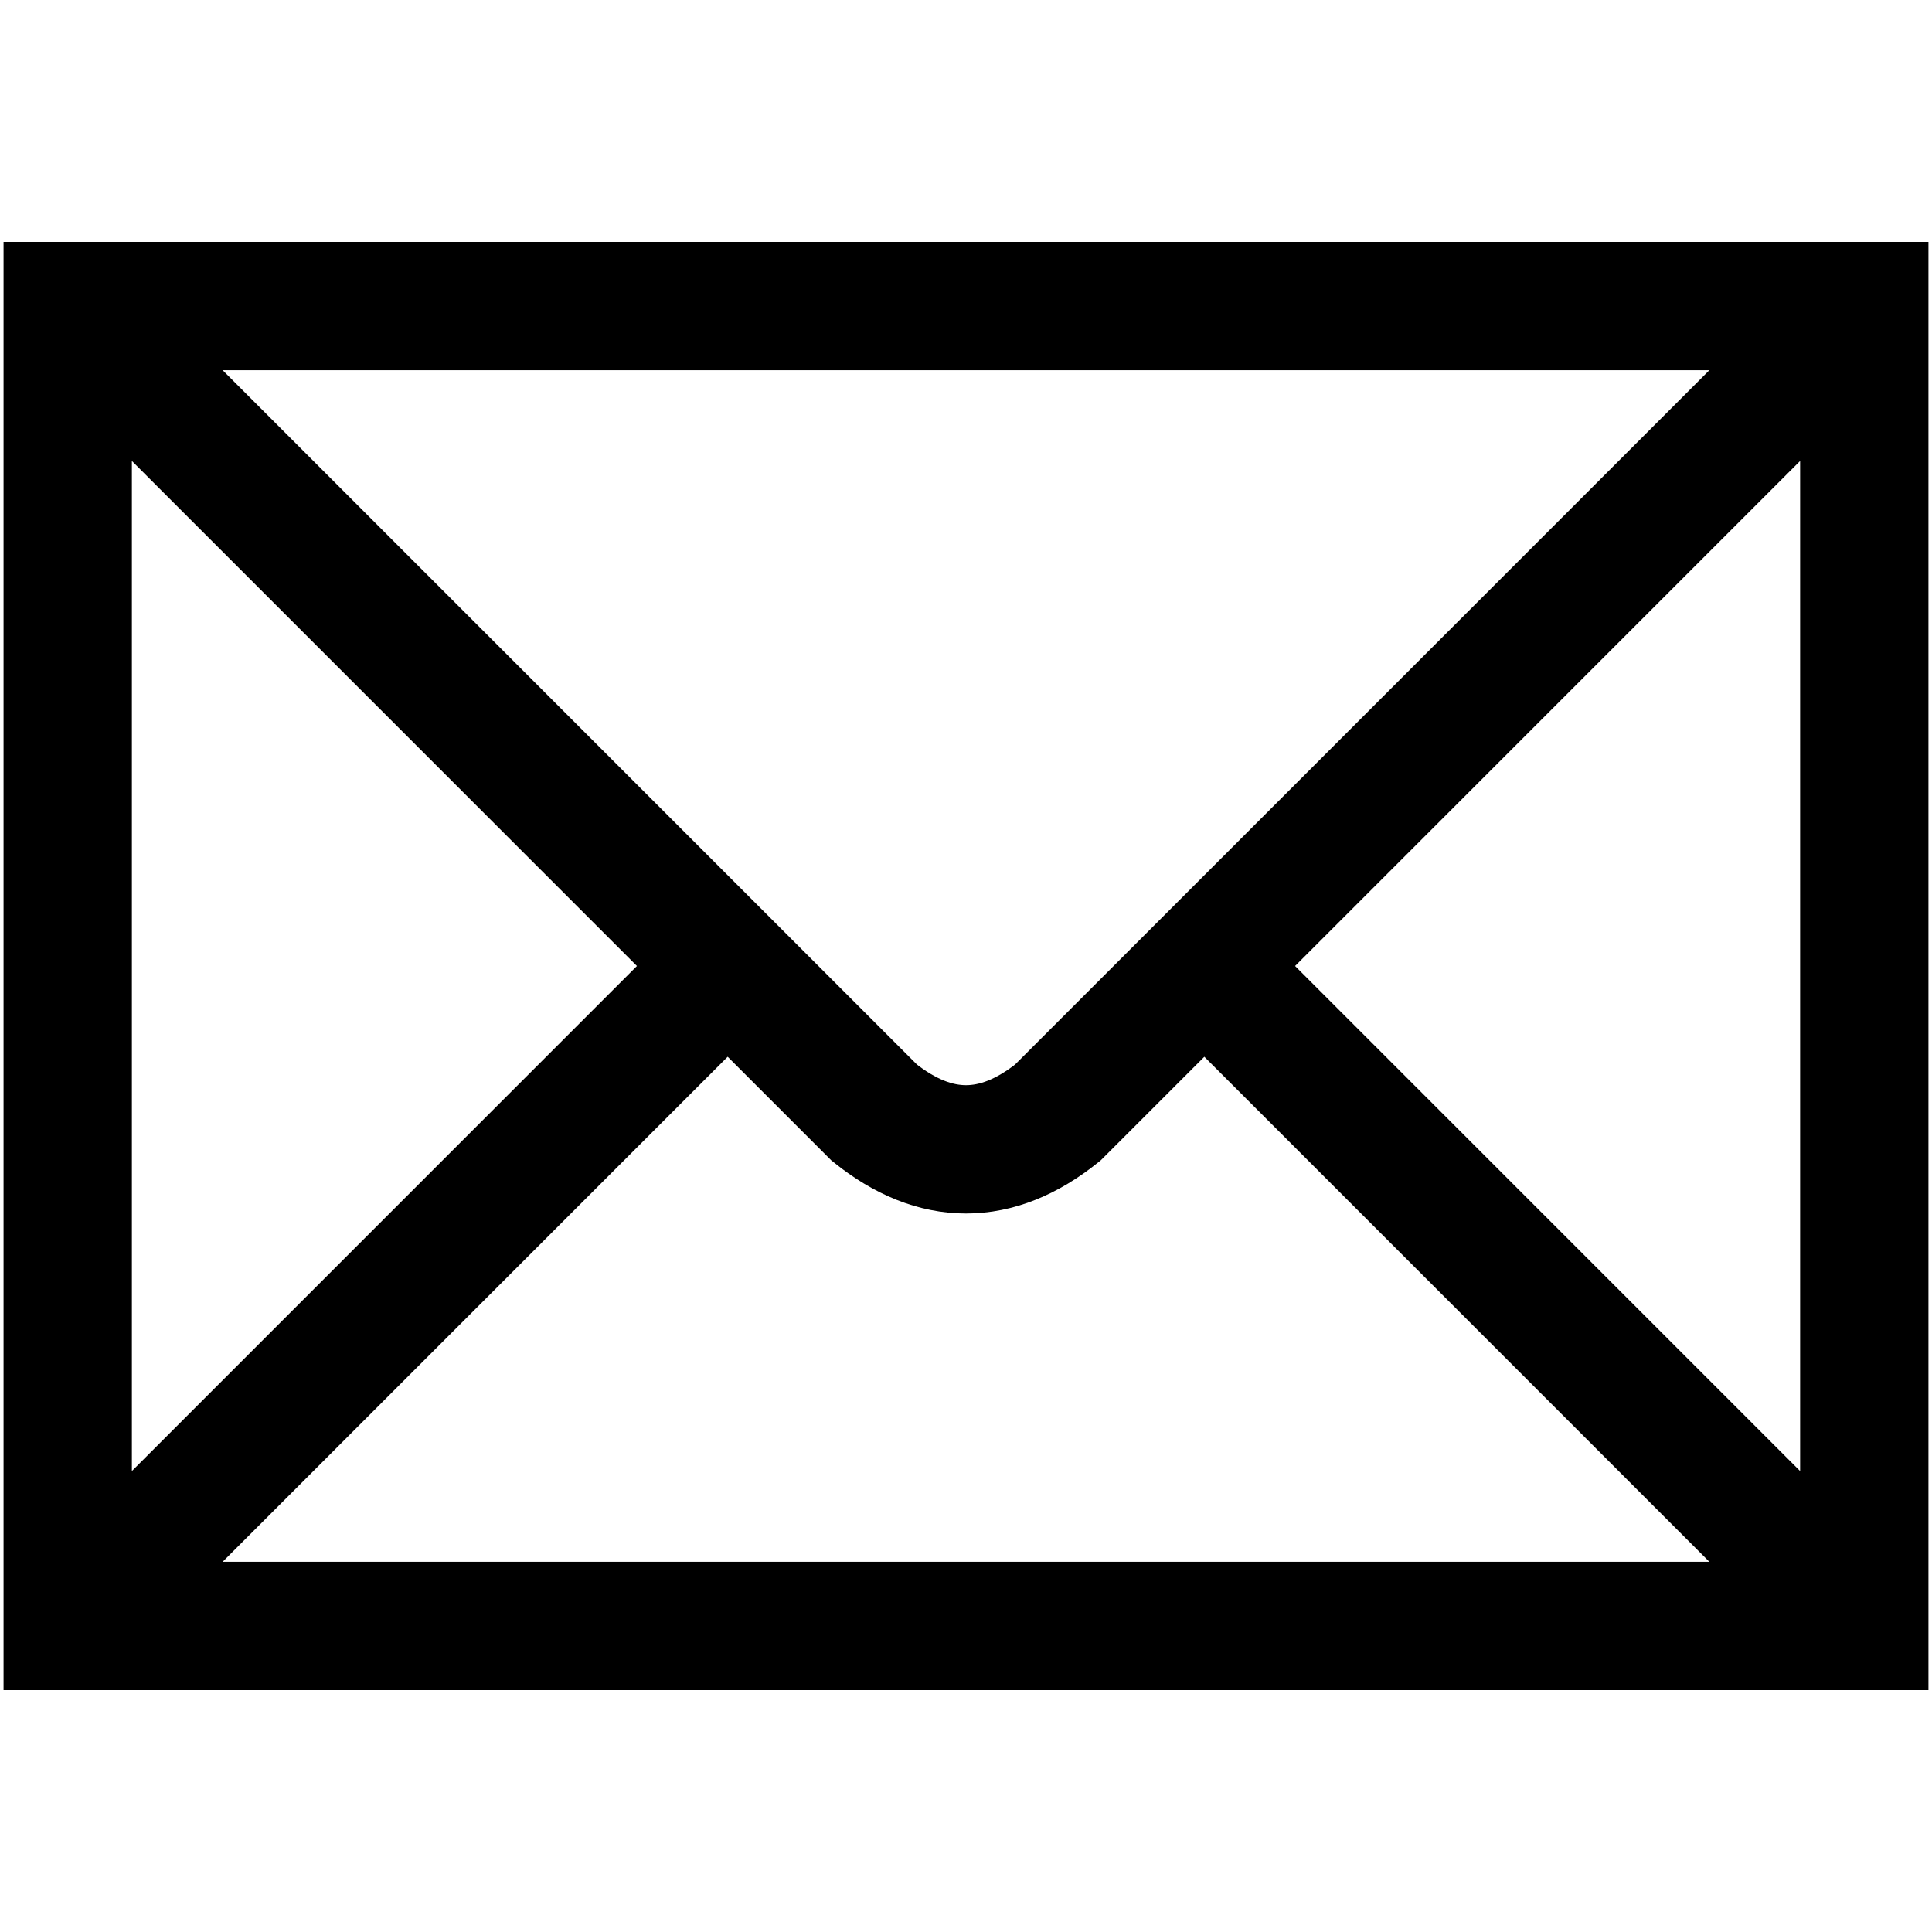 <svg xmlns="http://www.w3.org/2000/svg" width="500" height="500" version="1.1">
    <path style="fill:none;stroke:#000;stroke-width:33.211"
          d="M 17.525,79.202 H 482.475 V 420.798 H 17.525 Z m 0,0 208.753,208.753 q 23.722,18.978 47.444,0 L 482.475,79.202 M 17.525,420.798 188.323,250 m 123.354,0 170.798,170.798"/>
</svg>
